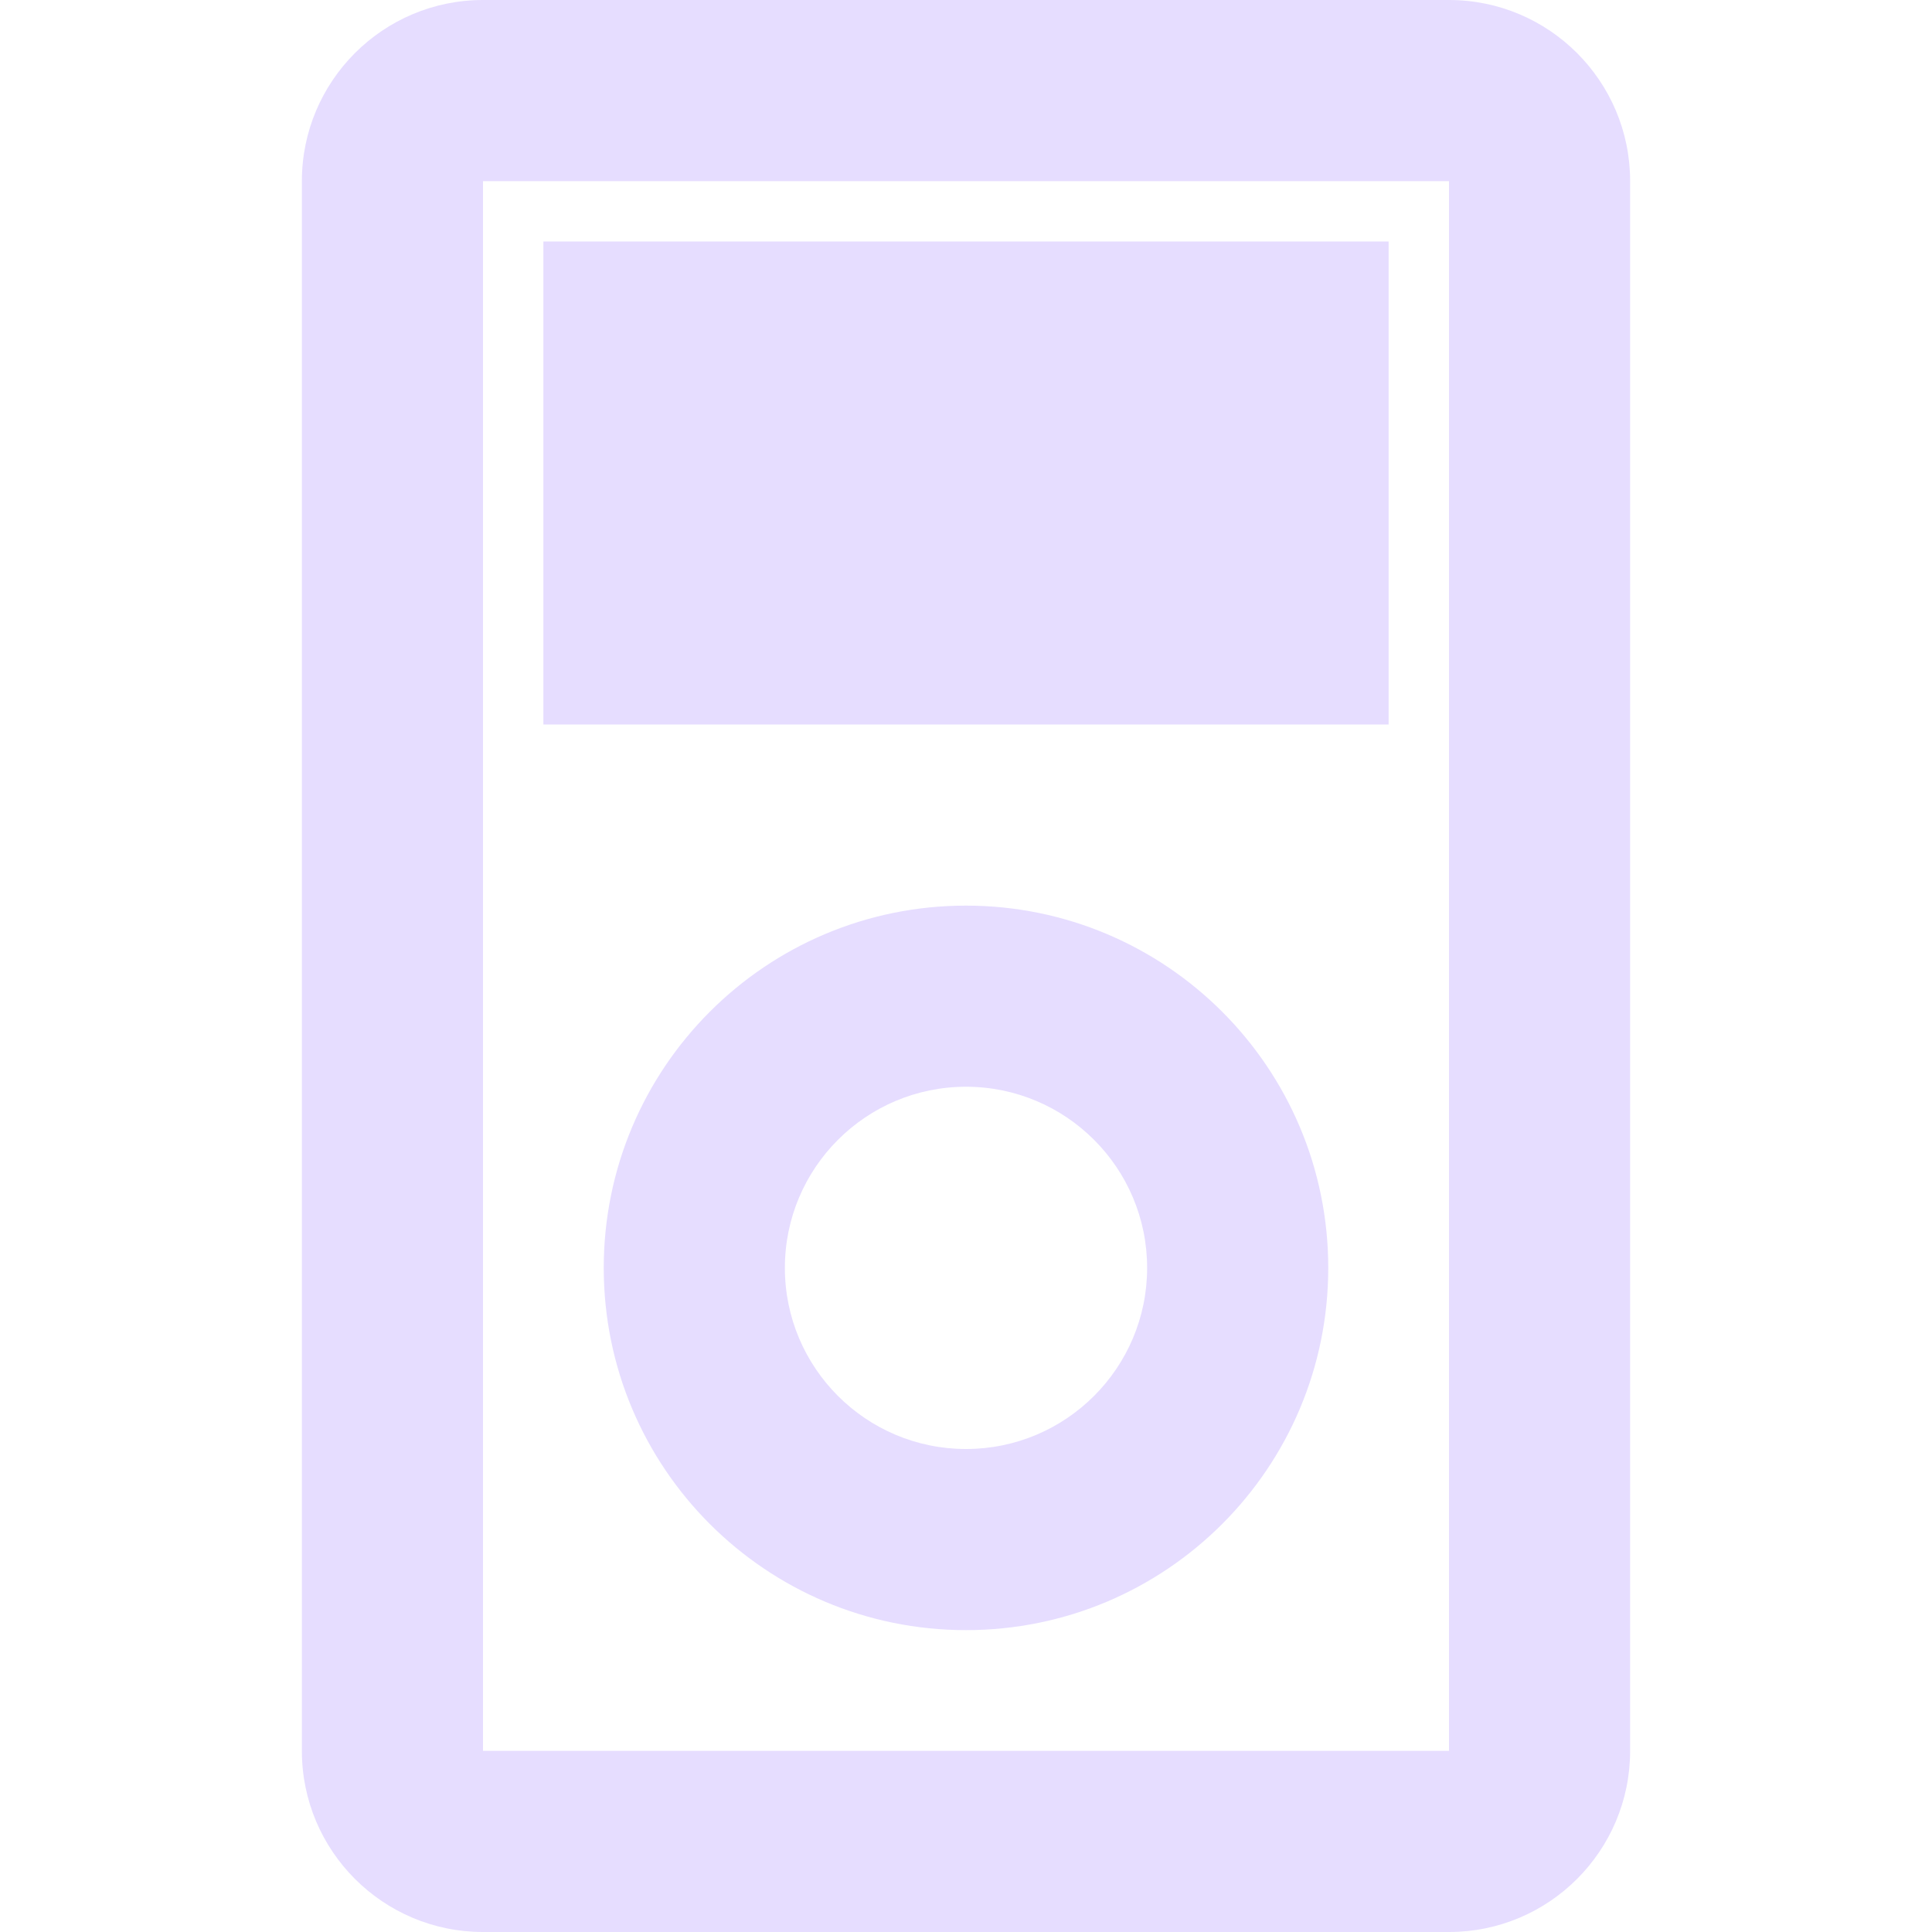 <svg xmlns="http://www.w3.org/2000/svg" fill="none" width="16" height="16" viewBox="0 0 16 16">
 <g clip-path="url(#clip0)">
  <path fill="#E6DDFF" fill-rule="evenodd" d="M12 1.5H4L4 14.5H12V1.5ZM4 0C3.172 0 2.5 0.672 2.5 1.5V14.5C2.5 15.328 3.172 16 4 16H12C12.828 16 13.5 15.328 13.5 14.5V1.5C13.5 0.672 12.828 0 12 0H4Z" clip-rule="evenodd"/>
  <rect fill="#E6DDFF" width="7" height="4" x="4.5" y="2"/>
  <path fill="#E6DDFF" fill-rule="evenodd" d="M8 12C8.828 12 9.5 11.328 9.5 10.5C9.5 9.672 8.828 9 8 9C7.172 9 6.5 9.672 6.5 10.5C6.5 11.328 7.172 12 8 12ZM8 13.5C9.657 13.5 11 12.157 11 10.5C11 8.843 9.657 7.5 8 7.5C6.343 7.5 5 8.843 5 10.5C5 12.157 6.343 13.5 8 13.5Z" clip-rule="evenodd"/>
 </g>
 <defs>
  <clipPath id="clip0">
   <rect fill="#fff" width="16" height="16"/>
  </clipPath>
 </defs>
</svg>
